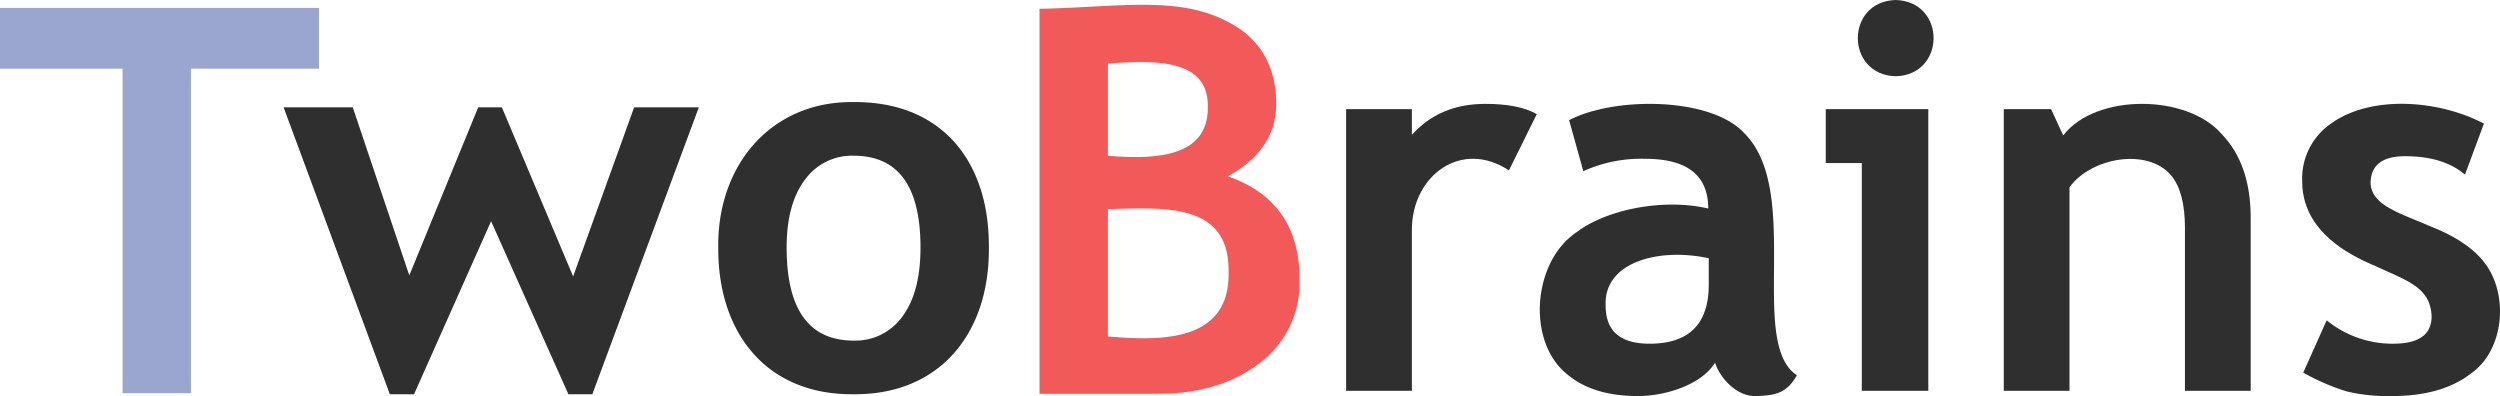 <svg xmlns="http://www.w3.org/2000/svg" viewBox="0 0 464.195 73.54">
  <defs>
    <style>
      .a {
        fill: #9aa6ce;
      }

      .b {
        fill: #f25959;
      }

      .c {
        fill: #2f2f2f;
      }
    </style>
  </defs>
  <path class="a" d="M76.092,206.524v60.253H63.397V206.524H40.643v-11.279H99.872v11.279Z" transform="translate(-40.643 -193.775)"/>
  <path class="b" d="M255.533,266.889h-21.875V195.404c15.808-.282,27.757-2.985,37.67,4.077q6.275,4.761,6.275,13.599,0,8.496-8.984,13.428,13.33,4.639,13.33,19.141a18.615,18.615,0,0,1-7.373,15.503Q267.202,266.889,255.533,266.889ZM246.353,205.561v17.139c8.597.688,18.716.418,18.555-9.131C265.017,204.416,254.557,205.021,246.353,205.561Zm0,27.051v23.633c10.763.959,22.74.689,22.412-12.109C268.867,231.563,257.316,232.262,246.353,232.611Z" transform="translate(-40.643 -193.775)"/>
  <g>
    <path class="c" d="M150.625,266.977h-4.443l-14.355-32.129L117.52,266.977h-4.492L93.301,213.705h12.842l10.498,31.201,12.793-31.201h4.395L147.061,245.102l11.328-31.396h12.012Z" transform="translate(-40.643 -193.775)"/>
    <path class="c" d="M174.009,239.73c-.217-15.198,9.735-27.203,25.147-27.002,16.298-.119,25.205,10.945,25.098,27.002.154,15.847-9.052,27.378-25.098,27.246C182.924,267.149,173.902,255.543,174.009,239.73Zm12.696,0q0,17.285,12.451,17.285a10.7,10.7,0,0,0,9.057-4.492q3.346-4.492,3.346-12.793,0-17.041-12.402-17.041a10.767,10.767,0,0,0-9.082,4.492Q186.705,231.674,186.705,239.73Z" transform="translate(-40.643 -193.775)"/>
  </g>
  <g>
    <path class="c" d="M320.816,225.416c-8.804-5.847-18.082.954-18.018,11.133V266.334h-12.207V214.039h12.207v4.785q5.127-5.761,13.623-5.762,6.249,0,9.57,1.904Z" transform="translate(-40.643 -193.775)"/>
    <path class="c" d="M359.093,261.109c-2.559,4.17-9.391,6.244-14.404,6.201q-8.448,0-13.281-4.225c-7.347-6.185-6.098-20.828,1.978-26.196,5.213-4.018,15.755-6.421,24.438-4.395q0-9.229-11.67-9.229a25.864,25.864,0,0,0-11.523,2.295l-2.637-9.473c8.445-4.418,26.38-4.309,32.519,2.417,10.852,10.737.643,38.919,9.766,44.947-1.904,3.433-4.149,3.762-7.617,3.857C363.257,267.45,360.023,264.087,359.093,261.109Zm-1.172-19.385c-9.425-2.031-19.567.786-19.14,8.838q-0,7.031,8.154,7.032,10.986,0,10.986-10.987Z" transform="translate(-40.643 -193.775)"/>
    <path class="c" d="M386.334,266.334V224.048h-6.689V214.039h19.043V266.334Zm6.299-72.559c9.38.273,9.377,13.889-0,14.16C383.253,207.663,383.255,194.046,392.633,193.775Z" transform="translate(-40.643 -193.775)"/>
    <path class="c" d="M446.34,266.334V236.109q0-6.689-2.563-9.766c-4.359-5.155-14.821-3.368-18.872,2.197V266.334h-12.207V214.039h8.789l2.246,4.883c6.019-7.823,22.95-7.721,29.419-.268q5.395,5.591,5.396,15.6V266.334Z" transform="translate(-40.643 -193.775)"/>
    <path class="c" d="M468.308,262.965l4.346-9.717a19.335,19.335,0,0,0,12.354,4.346q7.128,0,7.129-5.079c-.2-5.435-4.604-6.619-10.498-9.375q-13.527-5.614-13.526-15.722a12.347,12.347,0,0,1,5.176-10.571c7.492-5.554,20.252-4.507,28.564-.122l-3.516,9.473q-4.005-3.417-11.133-3.418-6.397,0-6.396,5.078c.265,4.109,5.464,5.477,11.084,7.935q6.885,2.71,9.912,6.567c4.72,5.819,3.936,16.366-2.368,20.776q-5.396,4.175-14.673,4.176a33.036,33.036,0,0,1-8.374-.855A40.968,40.968,0,0,1,468.308,262.965Z" transform="translate(-40.643 -193.775)"/>
  </g>
</svg>
